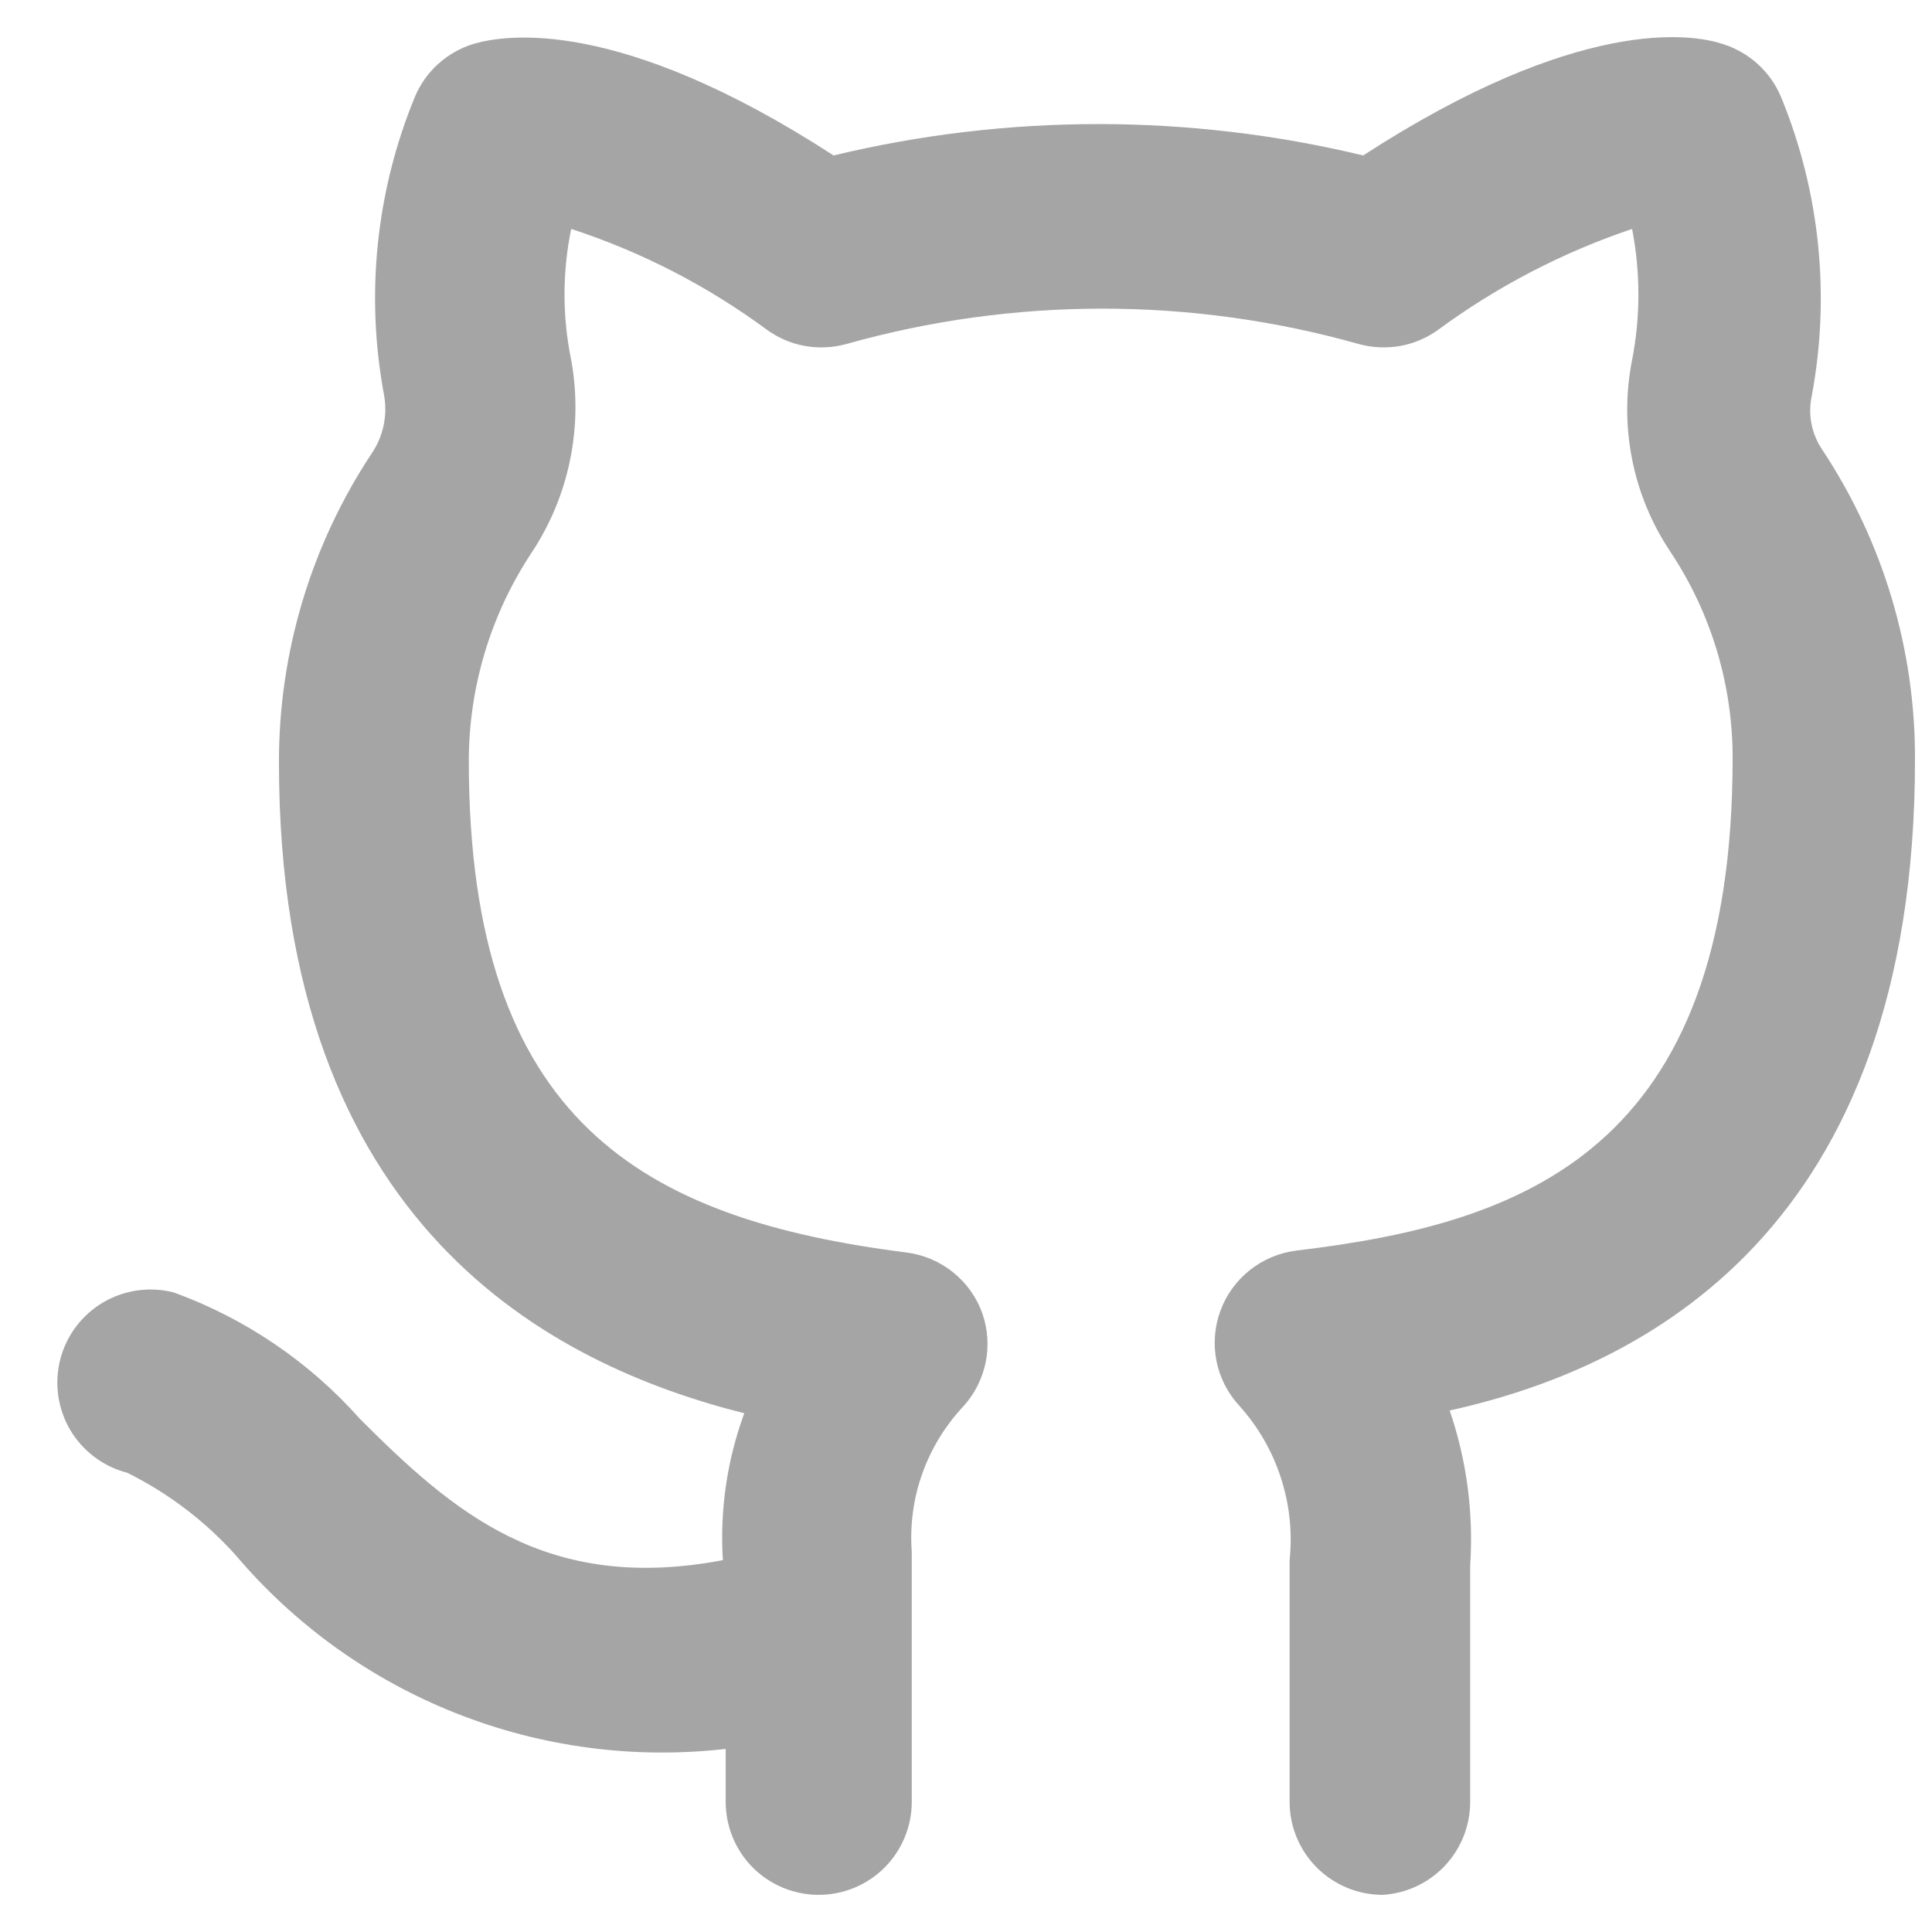 <svg width="25" height="25" viewBox="0 0 26 25" fill="none" xmlns="http://www.w3.org/2000/svg">
<path d="M18.608 25C18.275 25 17.957 24.868 17.722 24.634C17.487 24.399 17.355 24.081 17.355 23.749V20.496C17.394 20.122 17.354 19.744 17.237 19.386C17.121 19.028 16.931 18.699 16.679 18.419C16.523 18.25 16.416 18.042 16.371 17.817C16.326 17.591 16.344 17.358 16.423 17.142C16.502 16.926 16.639 16.736 16.819 16.593C16.999 16.45 17.215 16.359 17.443 16.33C20.499 15.967 23.317 14.991 23.317 9.699C23.317 8.711 23.026 7.745 22.477 6.922C21.972 6.165 21.787 5.238 21.964 4.345C22.077 3.762 22.077 3.163 21.964 2.581C21.026 2.897 20.143 3.357 19.346 3.944C19.196 4.051 19.023 4.124 18.841 4.156C18.66 4.188 18.473 4.18 18.294 4.132C16.034 3.494 13.641 3.494 11.381 4.132C11.203 4.18 11.016 4.188 10.834 4.156C10.652 4.124 10.48 4.051 10.329 3.944C9.528 3.351 8.635 2.89 7.687 2.581C7.567 3.163 7.567 3.763 7.687 4.345C7.851 5.249 7.658 6.182 7.148 6.947C6.602 7.775 6.311 8.745 6.309 9.737C6.309 14.604 8.663 15.905 12.195 16.355C12.426 16.384 12.645 16.476 12.826 16.622C13.008 16.768 13.145 16.961 13.222 17.181C13.295 17.394 13.309 17.622 13.263 17.842C13.216 18.063 13.112 18.266 12.959 18.432C12.716 18.692 12.529 19 12.41 19.336C12.291 19.672 12.244 20.028 12.27 20.384V23.749C12.27 24.081 12.138 24.399 11.903 24.634C11.669 24.868 11.35 25 11.018 25C10.686 25 10.367 24.868 10.132 24.634C9.898 24.399 9.766 24.081 9.766 23.749V23.036C8.535 23.177 7.288 23.012 6.137 22.556C4.985 22.1 3.965 21.367 3.165 20.421C2.755 19.966 2.262 19.593 1.713 19.32C1.553 19.279 1.403 19.207 1.272 19.108C1.14 19.009 1.029 18.885 0.945 18.744C0.862 18.602 0.807 18.445 0.784 18.282C0.761 18.119 0.77 17.953 0.811 17.794C0.852 17.634 0.924 17.485 1.023 17.353C1.122 17.222 1.246 17.111 1.388 17.027C1.53 16.944 1.687 16.889 1.85 16.866C2.013 16.843 2.179 16.852 2.339 16.893C3.302 17.244 4.163 17.828 4.844 18.595C6.096 19.846 7.348 20.947 9.728 20.496C9.686 19.824 9.784 19.151 10.016 18.519C7.436 17.869 3.754 16.017 3.754 9.762C3.751 8.28 4.187 6.831 5.006 5.596C5.159 5.368 5.217 5.09 5.169 4.82C4.916 3.47 5.06 2.075 5.583 0.804C5.654 0.635 5.761 0.483 5.897 0.36C6.034 0.237 6.196 0.145 6.372 0.091C6.797 -0.034 8.325 -0.284 11.218 1.592C13.56 1.029 16.003 1.029 18.345 1.592C21.238 -0.284 22.765 -0.047 23.179 0.091C23.355 0.145 23.516 0.237 23.653 0.36C23.789 0.483 23.897 0.635 23.968 0.804C24.492 2.079 24.635 3.478 24.381 4.833C24.355 4.955 24.354 5.081 24.378 5.203C24.402 5.326 24.45 5.442 24.519 5.546C25.341 6.784 25.777 8.238 25.771 9.724C25.771 16.067 22.114 17.906 19.509 18.482C19.739 19.153 19.832 19.863 19.785 20.571V23.749C19.785 24.068 19.664 24.375 19.445 24.608C19.226 24.841 18.926 24.981 18.608 25Z" fill="#A5A5A5"/>
</svg>

